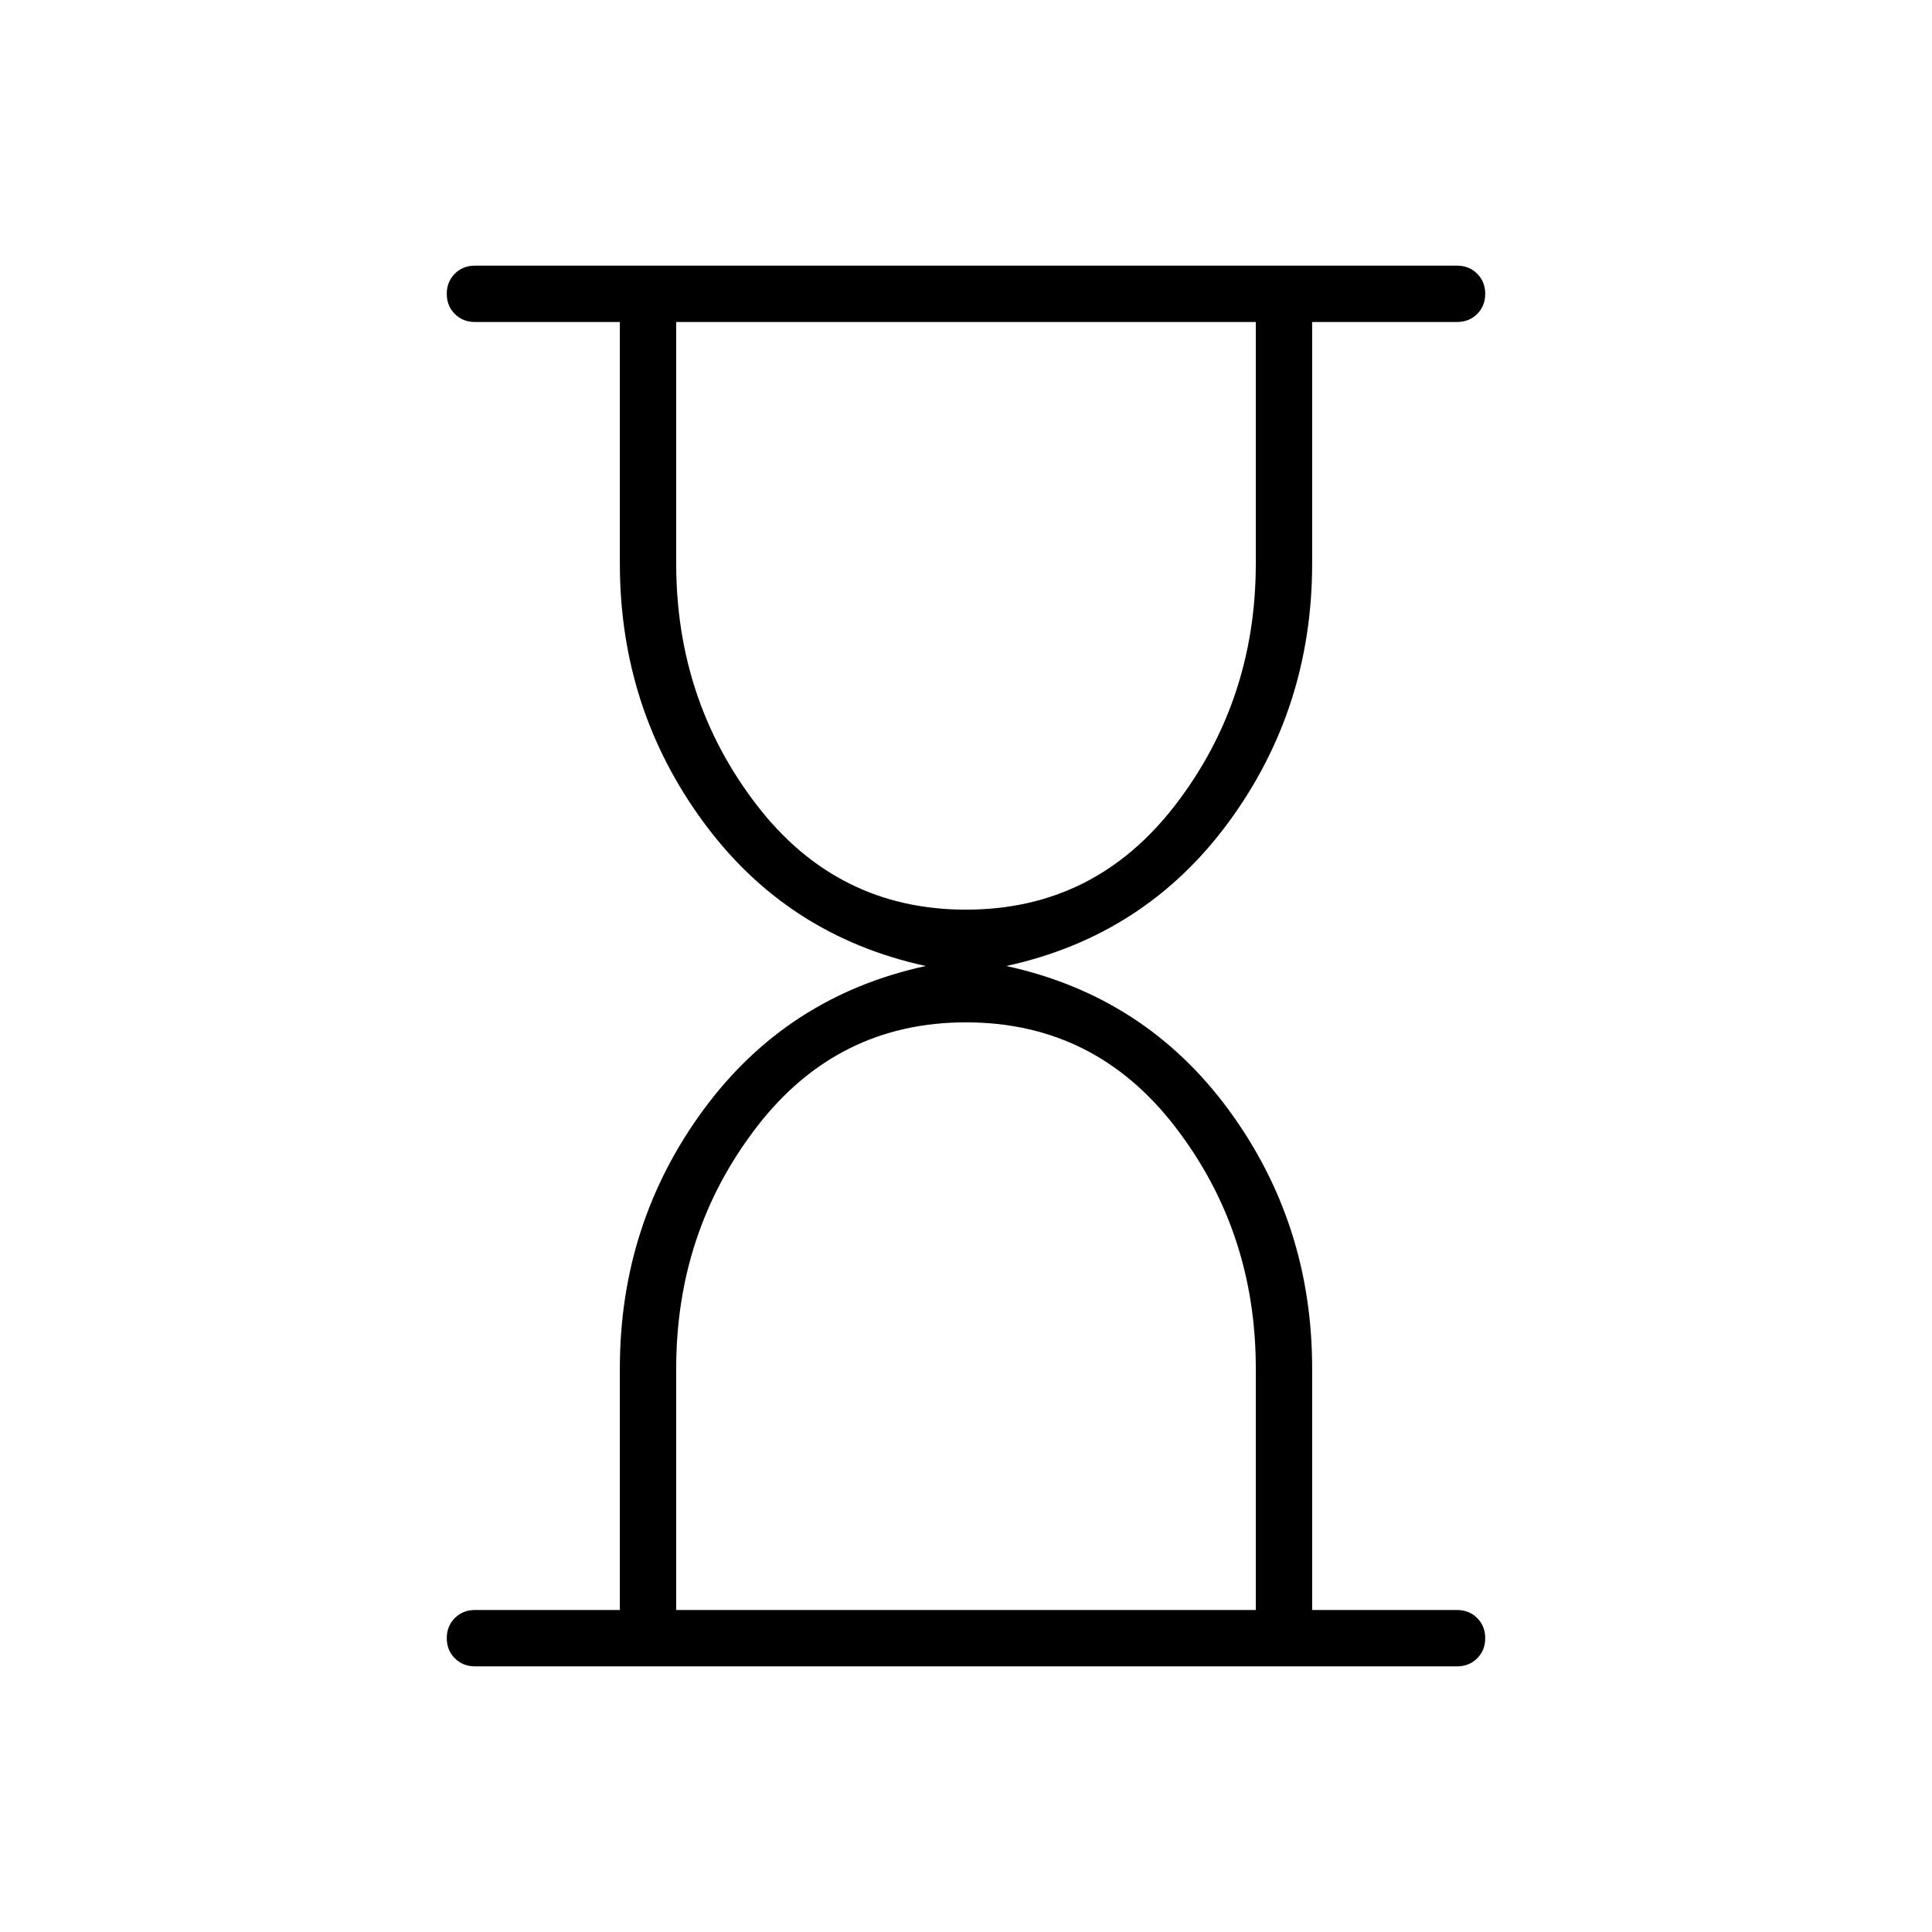 <svg xmlns="http://www.w3.org/2000/svg" height="24" width="24"><path d="M8.4 20h7.2v-3q0-1.7-1-3T12 12.7q-1.6 0-2.6 1.3t-1 3Zm3.6-8.7q1.6 0 2.6-1.3t1-3V4H8.4v3q0 1.7 1 3t2.6 1.3Zm6.1 9.4H5.9q-.15 0-.25-.1t-.1-.25q0-.15.1-.25t.25-.1h1.8v-3q0-1.8 1.038-3.213Q9.775 12.375 11.5 12q-1.725-.375-2.762-1.788Q7.7 8.8 7.7 7V4H5.9q-.15 0-.25-.1t-.1-.25q0-.15.1-.25t.25-.1h12.2q.15 0 .25.1t.1.25q0 .15-.1.25t-.25.1h-1.8v3q0 1.8-1.037 3.212Q14.225 11.625 12.5 12q1.725.375 2.763 1.787Q16.3 15.2 16.3 17v3h1.8q.15 0 .25.1t.1.25q0 .15-.1.25t-.25.1Z"/></svg>
